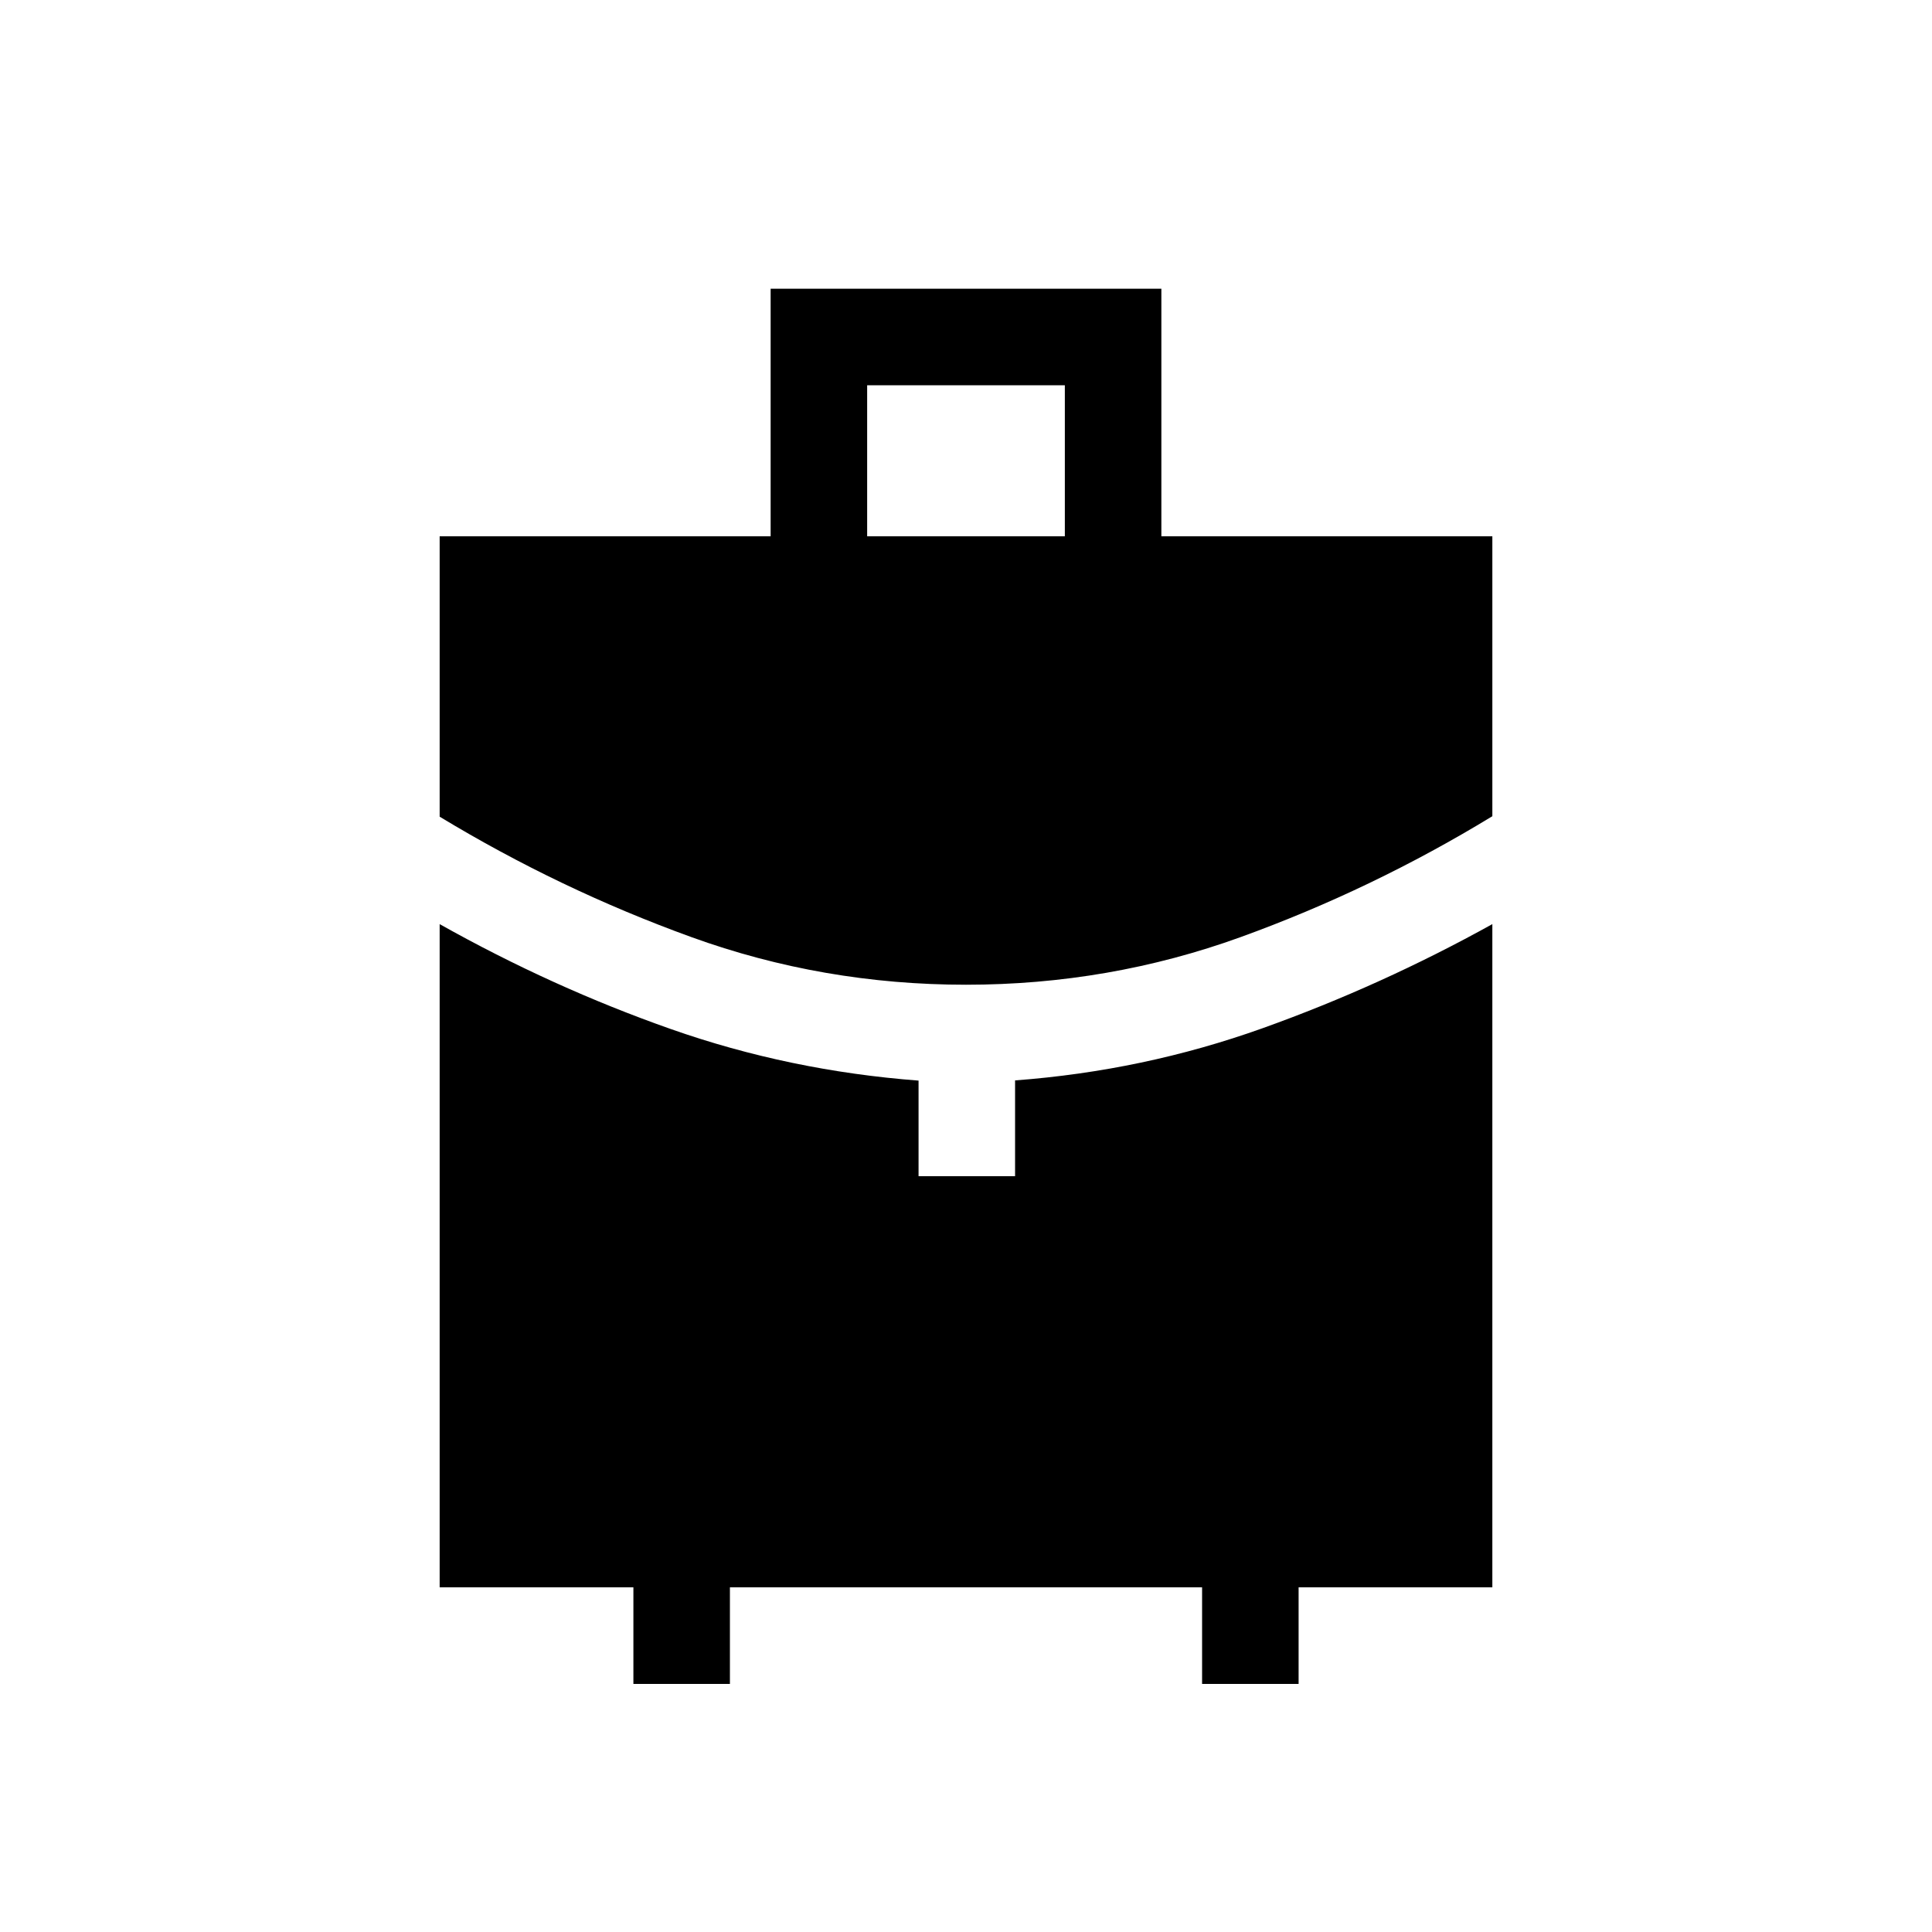 <svg xmlns="http://www.w3.org/2000/svg" height="20" viewBox="0 -960 960 960" width="20"><path d="M430.884-693.537h98.232v-75.039h-98.232v75.039Zm49.119 222.845q-71.104 0-136.476-23.673-65.372-23.672-125.064-59.831v-139.341h164.461v-122.999h194.152v122.999h164.461v139.115q-59.692 36.385-125.061 60.057-65.37 23.673-136.473 23.673ZM314.732-123.271v-48h-96.269v-329.537q55.884 31.385 114.865 52.134 58.981 20.75 123.096 25.619v47.516h47.96v-47.616q63.807-4.769 122.848-25.88 59.041-21.111 114.305-51.773v329.537h-96.269v48h-47.96v-48H362.692v48h-47.96Z"/></svg>